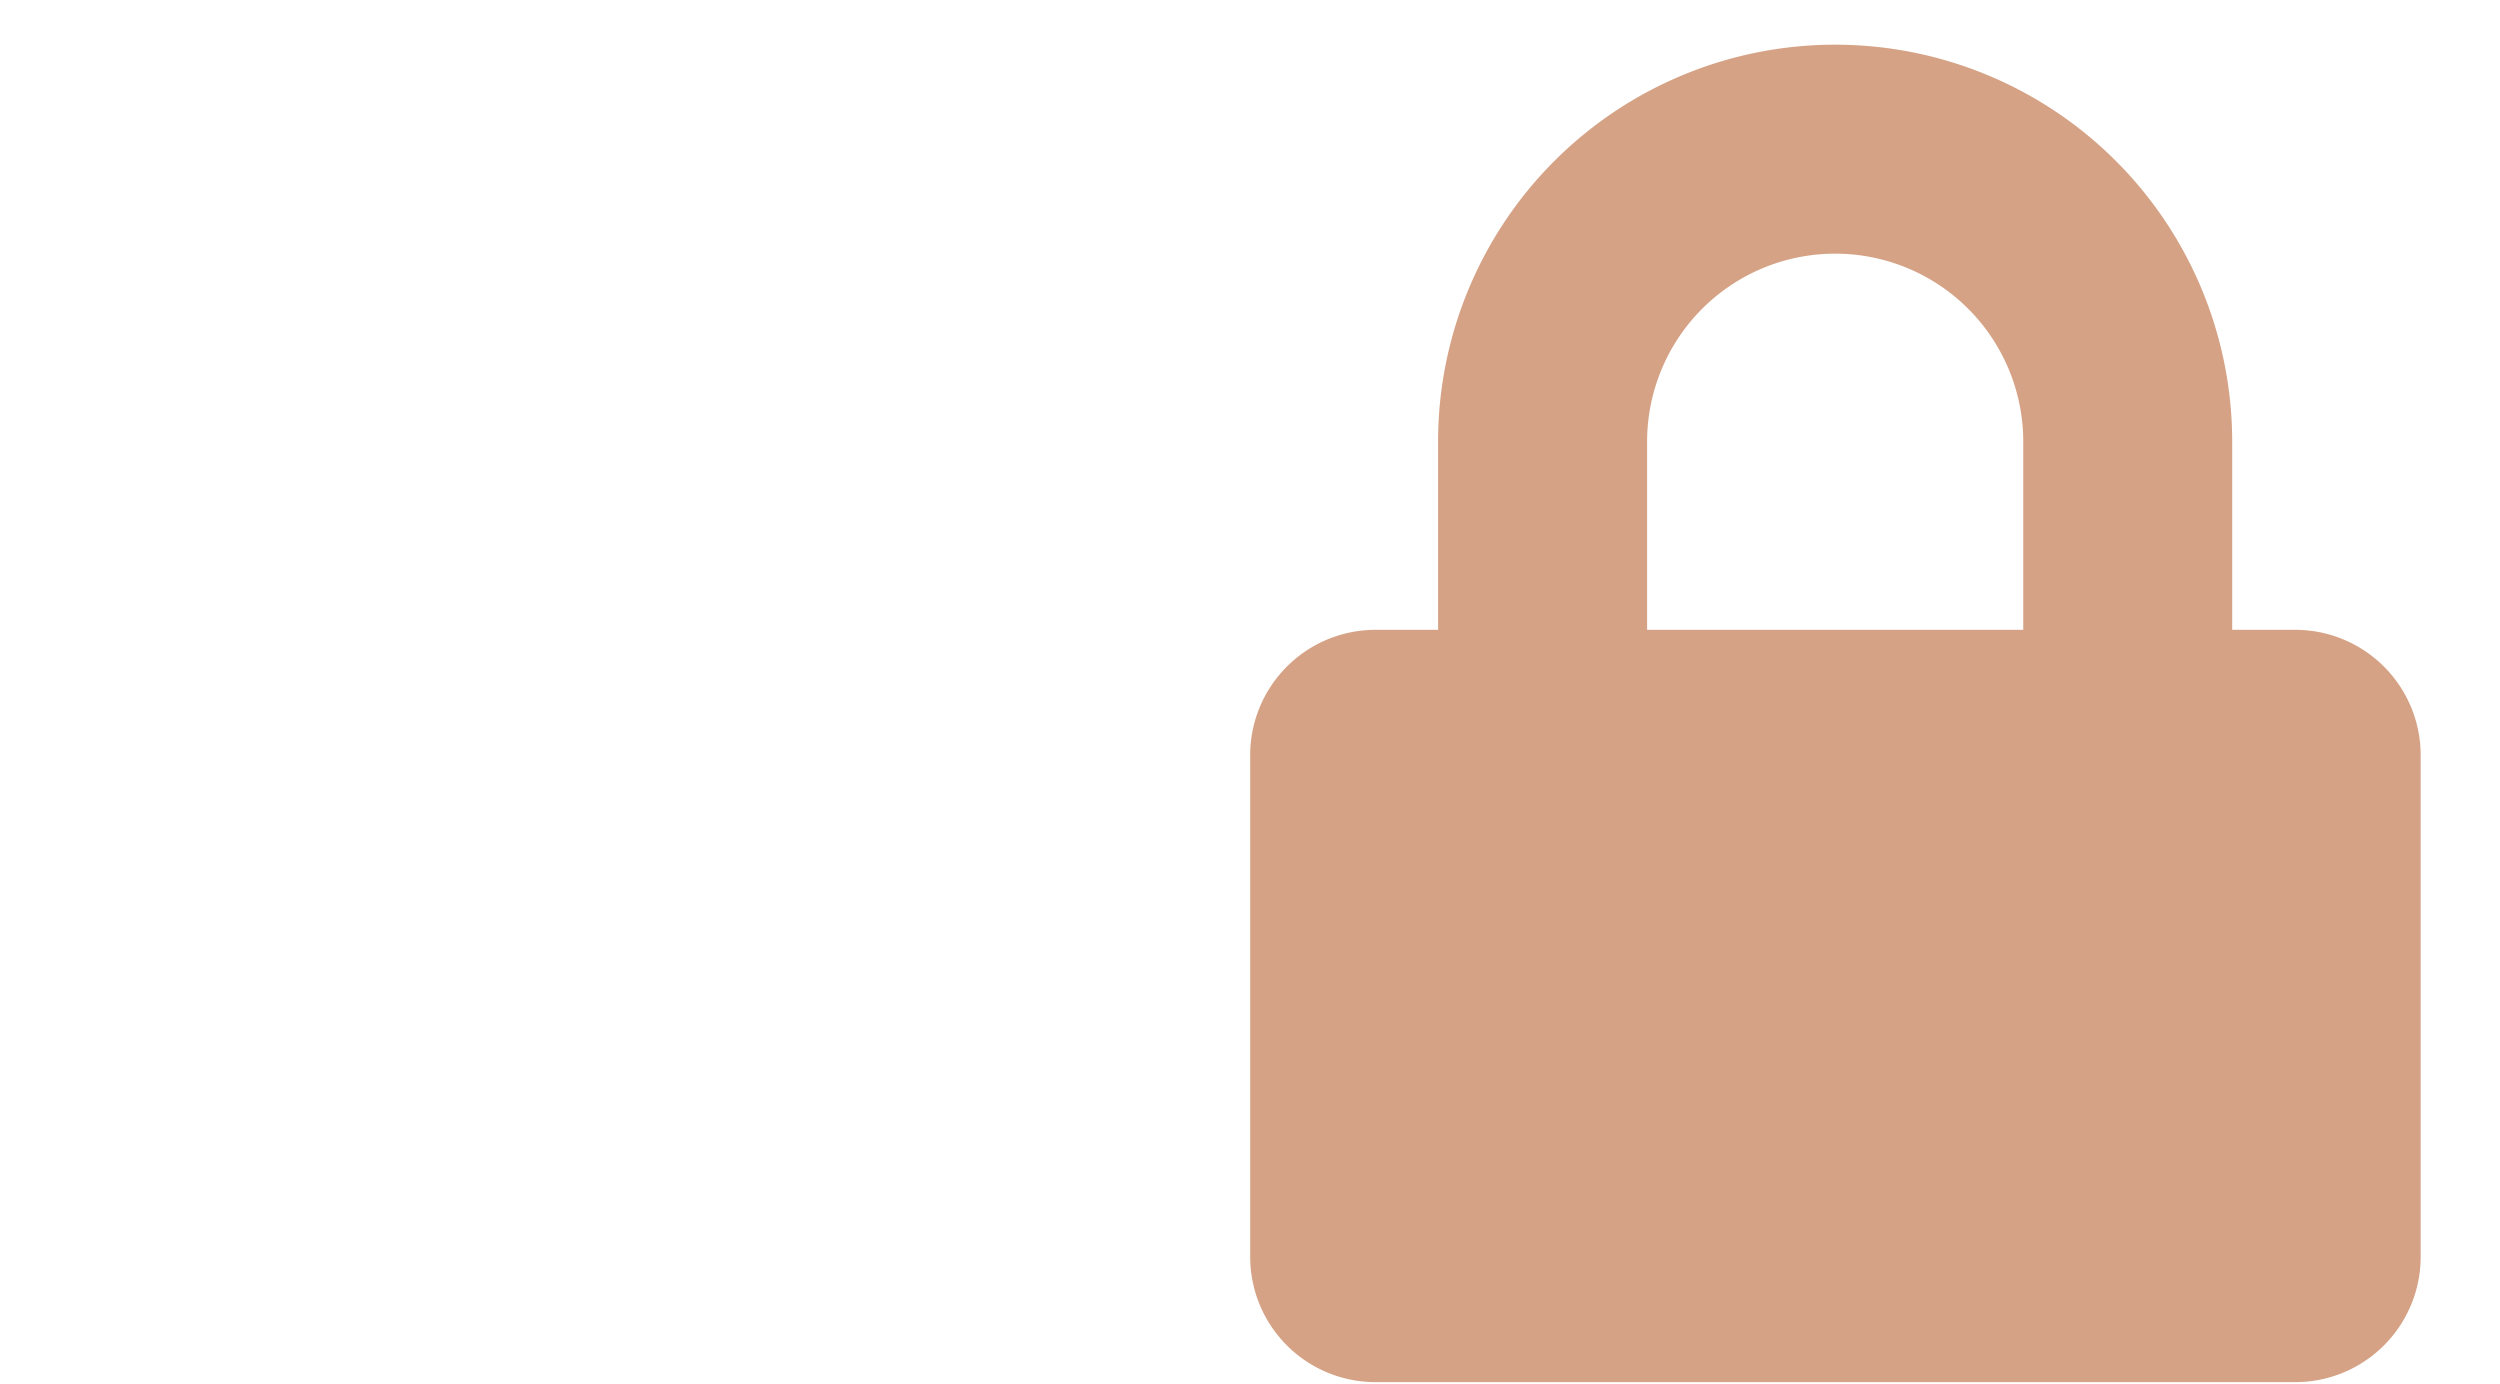 <svg xmlns="http://www.w3.org/2000/svg" width="56" height="31" viewBox="0 0 56 31">
  <g id="ic-password" transform="translate(-1187 -493)">
    <path id="ic-password-2" data-name="ic-password" d="M1235.178,506.449h-1.405v-4.213a8.894,8.894,0,1,0-17.788,0v4.213h-1.4a2.809,2.809,0,0,0-2.809,2.808v11.237a2.808,2.808,0,0,0,2.809,2.807h20.6a2.809,2.809,0,0,0,2.81-2.807V509.257A2.81,2.81,0,0,0,1235.178,506.449Zm-6.085,0h-8.426v-4.213a4.213,4.213,0,0,1,8.426,0Z" transform="translate(3.228 0.659)" fill="#d5a285"/>
    <rect id="Rectangle_74" data-name="Rectangle 74" width="56" height="31" transform="translate(1187 493)" fill="none"/>
  </g>
</svg>
